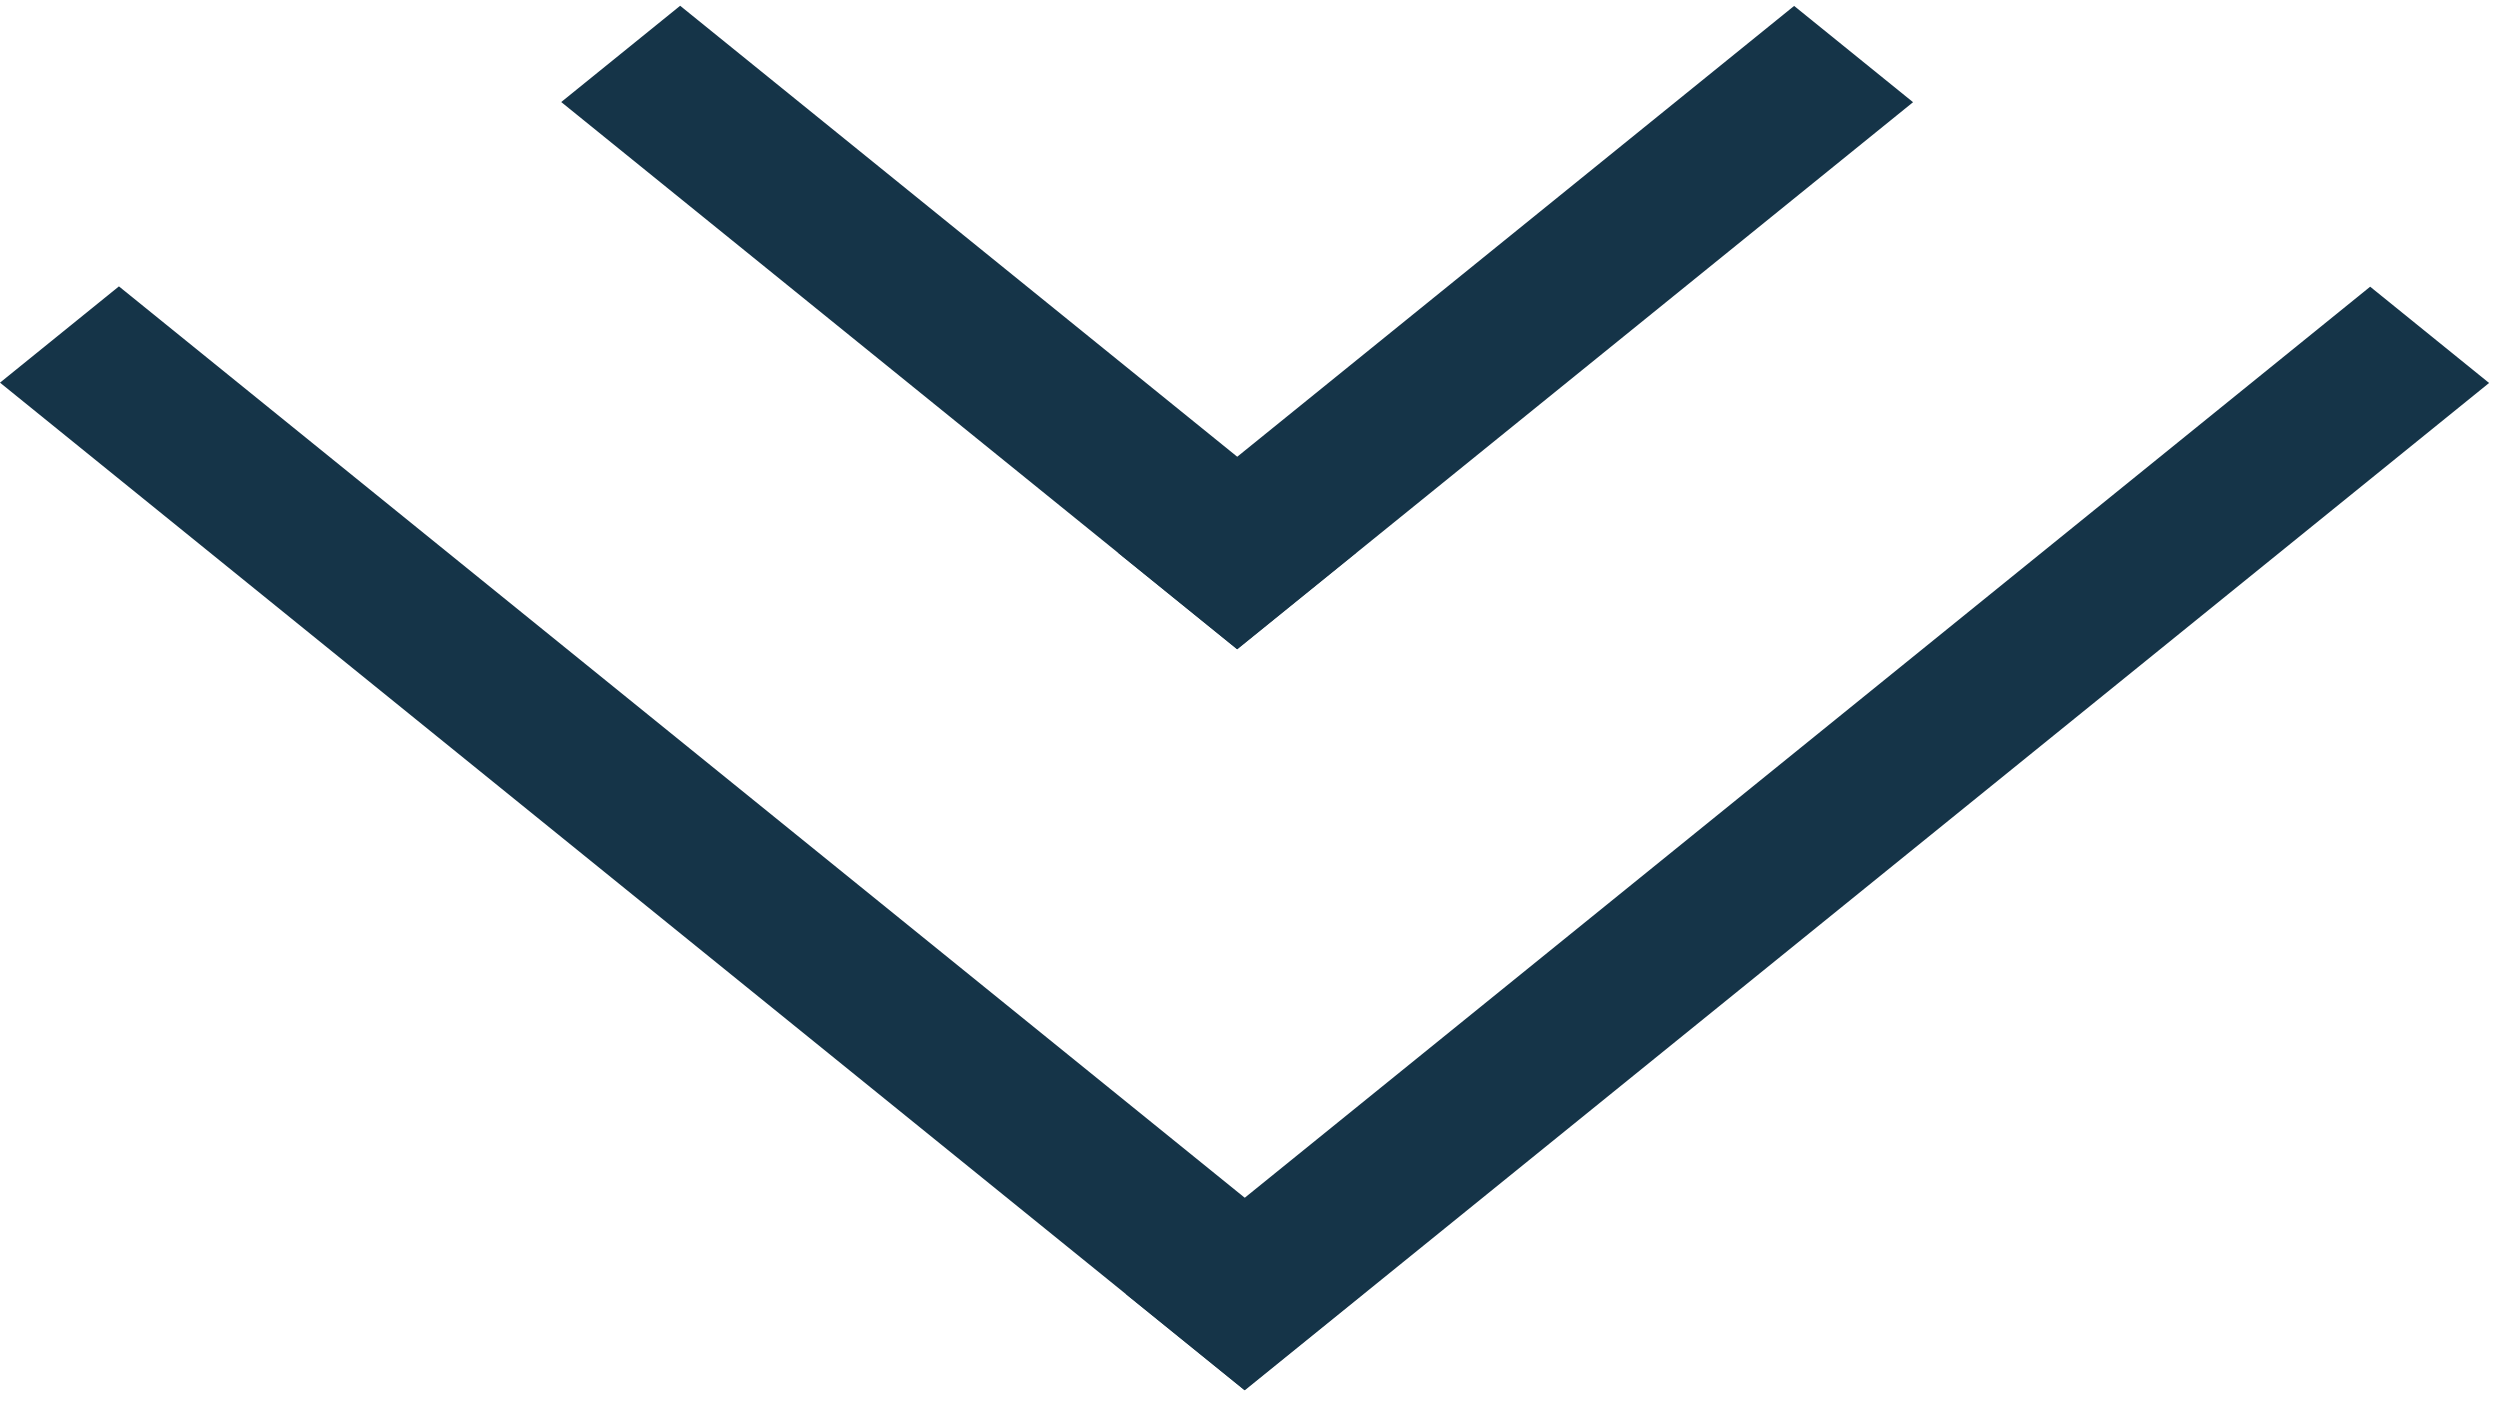 <svg width="98" height="55" viewBox="0 0 98 55" fill="none" xmlns="http://www.w3.org/2000/svg">
<line y1="-3" x2="62.778" y2="-3" transform="matrix(0.777 0.629 -0.777 0.629 0 15)" stroke="#153448" stroke-width="6"/>
<line y1="-3" x2="62.778" y2="-3" transform="matrix(0.777 -0.629 0.777 0.629 48.794 54.5)" stroke="#153448" stroke-width="6"/>
<line y1="-3" x2="34.095" y2="-3" transform="matrix(0.777 0.629 -0.777 0.629 22 4)" stroke="#153448" stroke-width="6"/>
<line y1="-3" x2="34.095" y2="-3" transform="matrix(0.777 -0.629 0.777 0.629 48.5 25.452)" stroke="#153448" stroke-width="6"/>
</svg>
